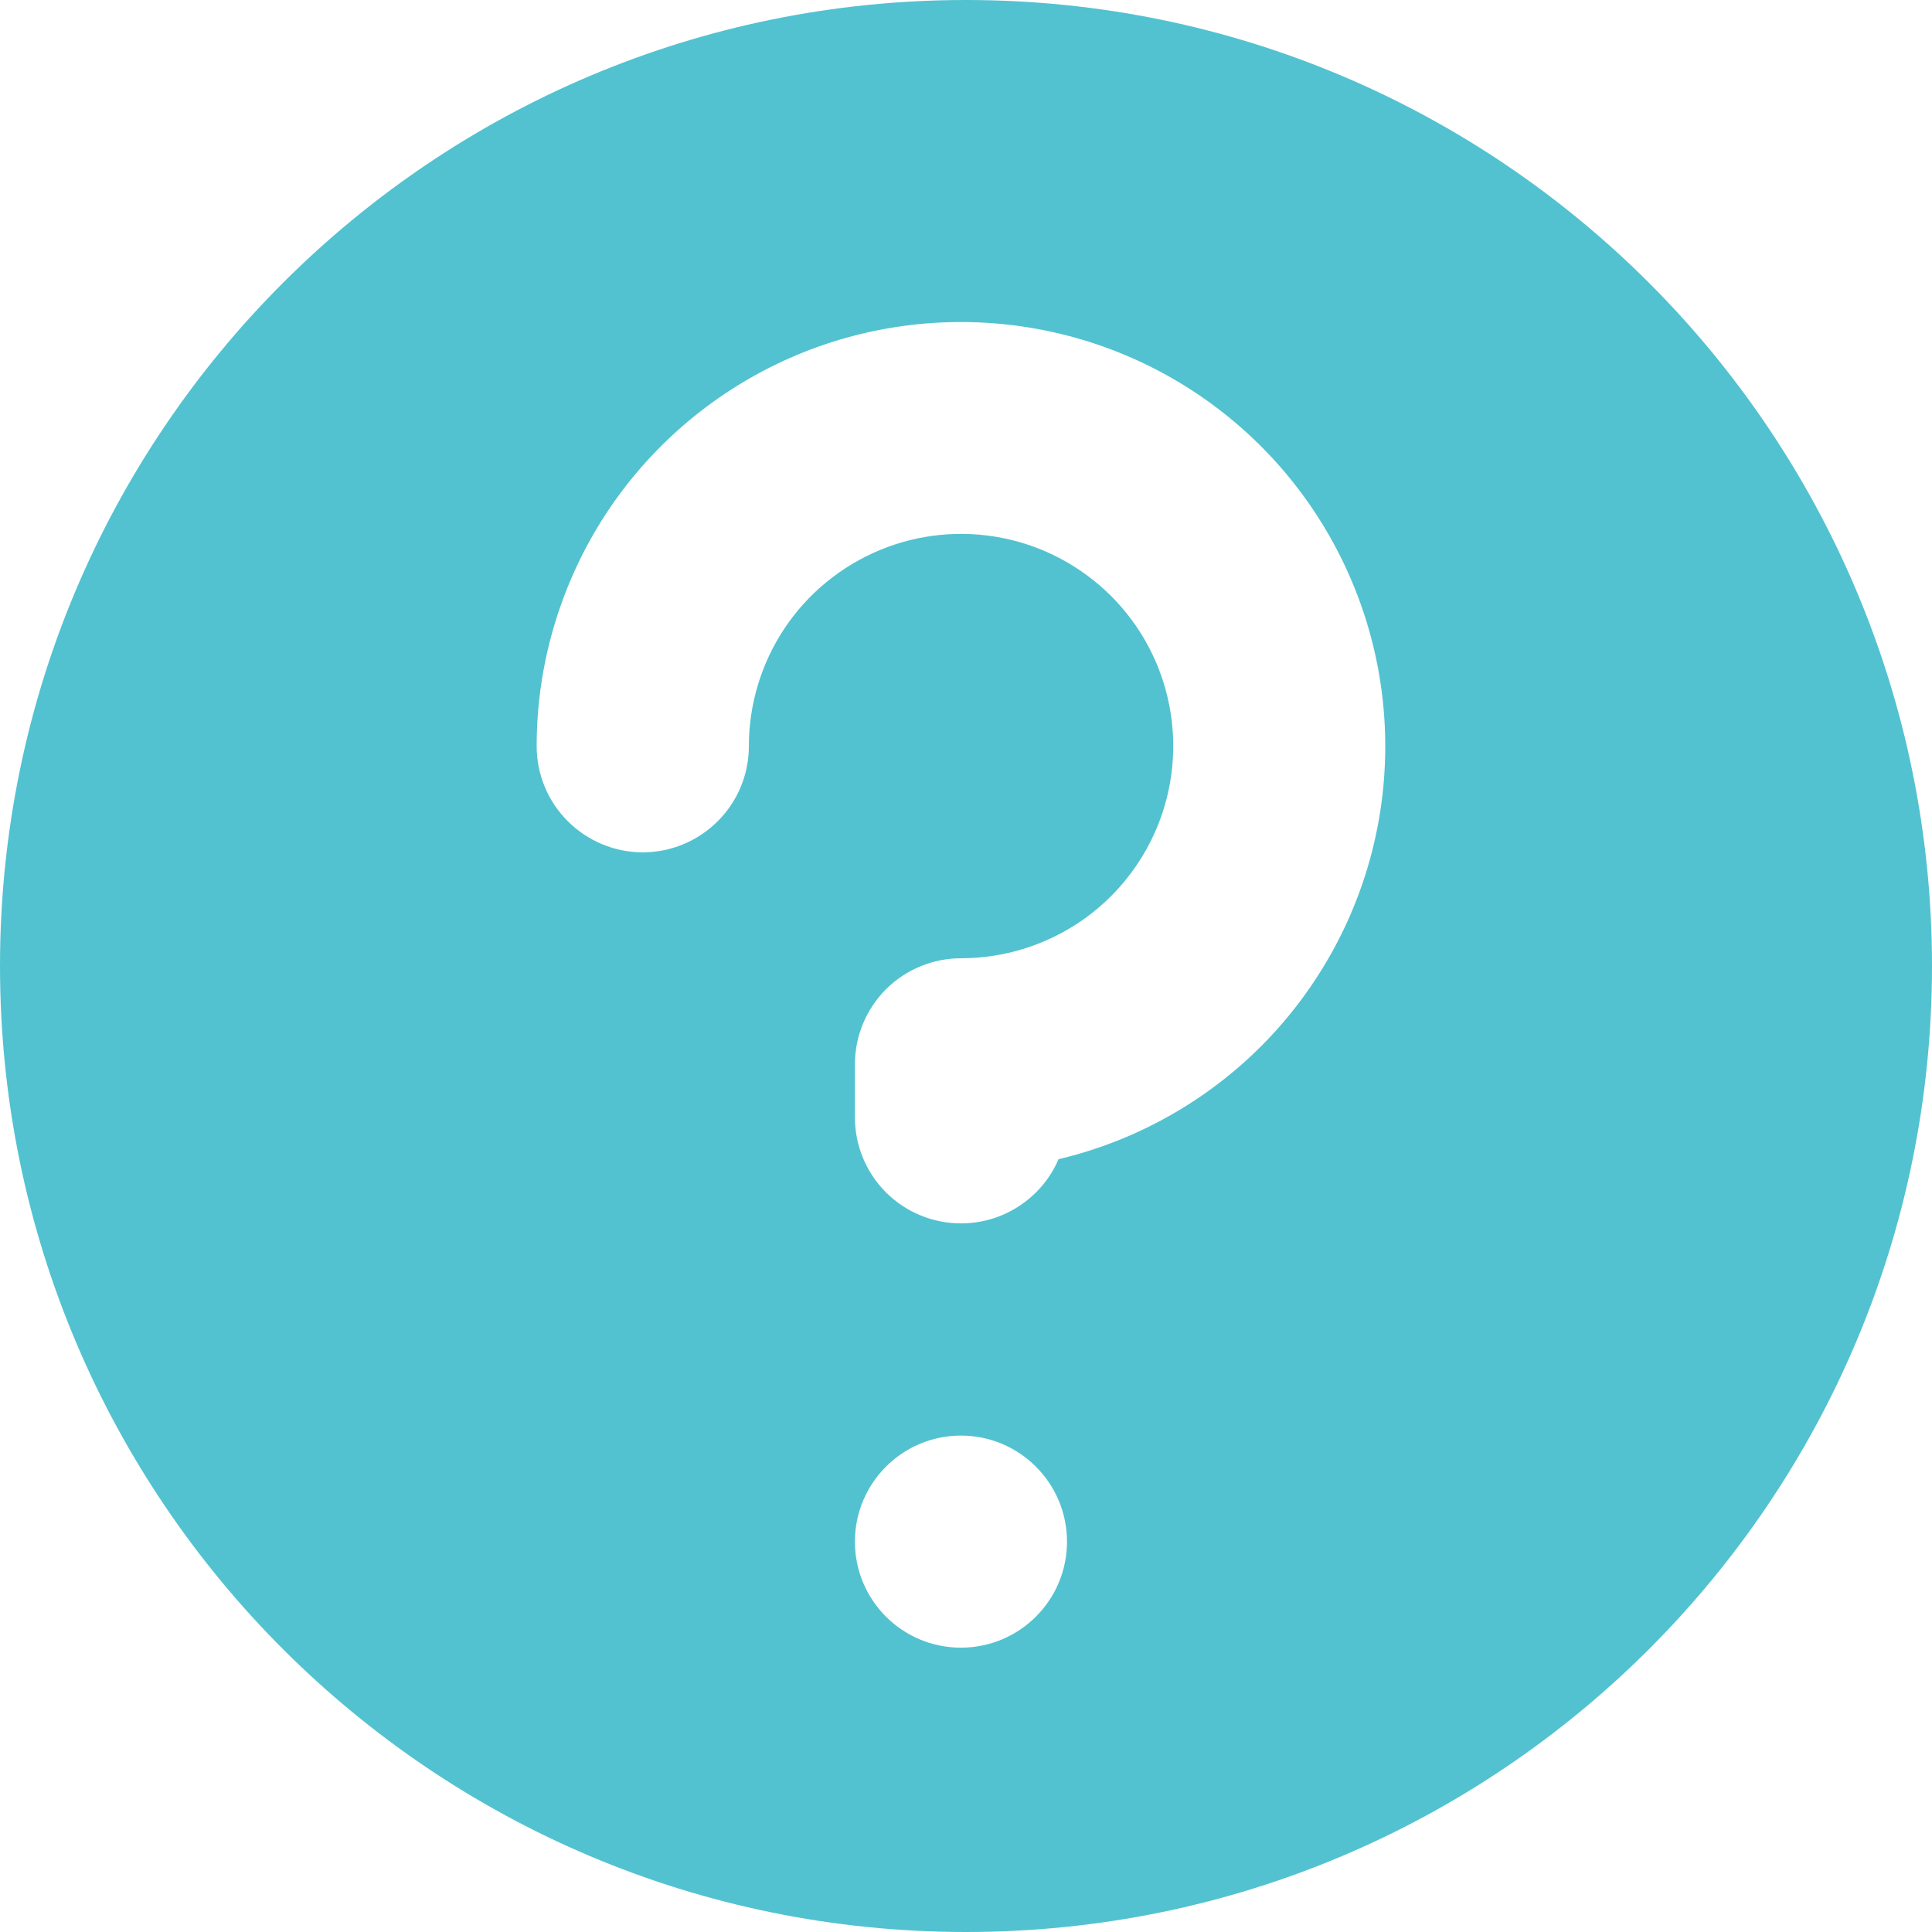 <svg width="18" height="18" viewBox="0 0 18 18" fill="none" xmlns="http://www.w3.org/2000/svg">
<path fill-rule="evenodd" clip-rule="evenodd" d="M18 9C18 13.971 13.971 18 9 18C4.029 18 0 13.971 0 9C0 4.029 4.029 0 9 0C13.971 0 18 4.029 18 9ZM8.953 11.398C8.691 11.398 8.44 11.294 8.254 11.109C8.069 10.923 7.965 10.672 7.965 10.41V9.916C7.965 9.654 8.069 9.403 8.254 9.217C8.44 9.032 8.691 8.928 8.953 8.928C9.344 8.928 9.726 8.812 10.052 8.595C10.377 8.378 10.63 8.069 10.78 7.708C10.93 7.347 10.969 6.949 10.893 6.566C10.817 6.182 10.629 5.83 10.352 5.553C10.075 5.277 9.723 5.088 9.339 5.012C8.956 4.936 8.558 4.975 8.197 5.125C7.836 5.275 7.527 5.528 7.31 5.853C7.093 6.179 6.977 6.561 6.977 6.952C6.977 7.214 6.873 7.466 6.687 7.651C6.502 7.836 6.251 7.941 5.988 7.941C5.726 7.941 5.475 7.836 5.29 7.651C5.104 7.466 5 7.214 5 6.952C5 6.209 5.21 5.482 5.604 4.852C5.999 4.223 6.563 3.718 7.232 3.394C7.9 3.071 8.647 2.943 9.385 3.024C10.123 3.105 10.824 3.392 11.406 3.853C11.989 4.314 12.429 4.93 12.678 5.63C12.927 6.33 12.973 7.086 12.812 7.811C12.651 8.536 12.288 9.201 11.767 9.73C11.245 10.258 10.585 10.629 9.862 10.8C9.786 10.978 9.659 11.129 9.497 11.235C9.336 11.342 9.146 11.398 8.953 11.398ZM9.941 14.363C9.941 14.909 9.498 15.351 8.953 15.351C8.407 15.351 7.965 14.909 7.965 14.363C7.965 13.818 8.407 13.375 8.953 13.375C9.498 13.375 9.941 13.818 9.941 14.363Z" fill="#52C2D0"/>
</svg>
